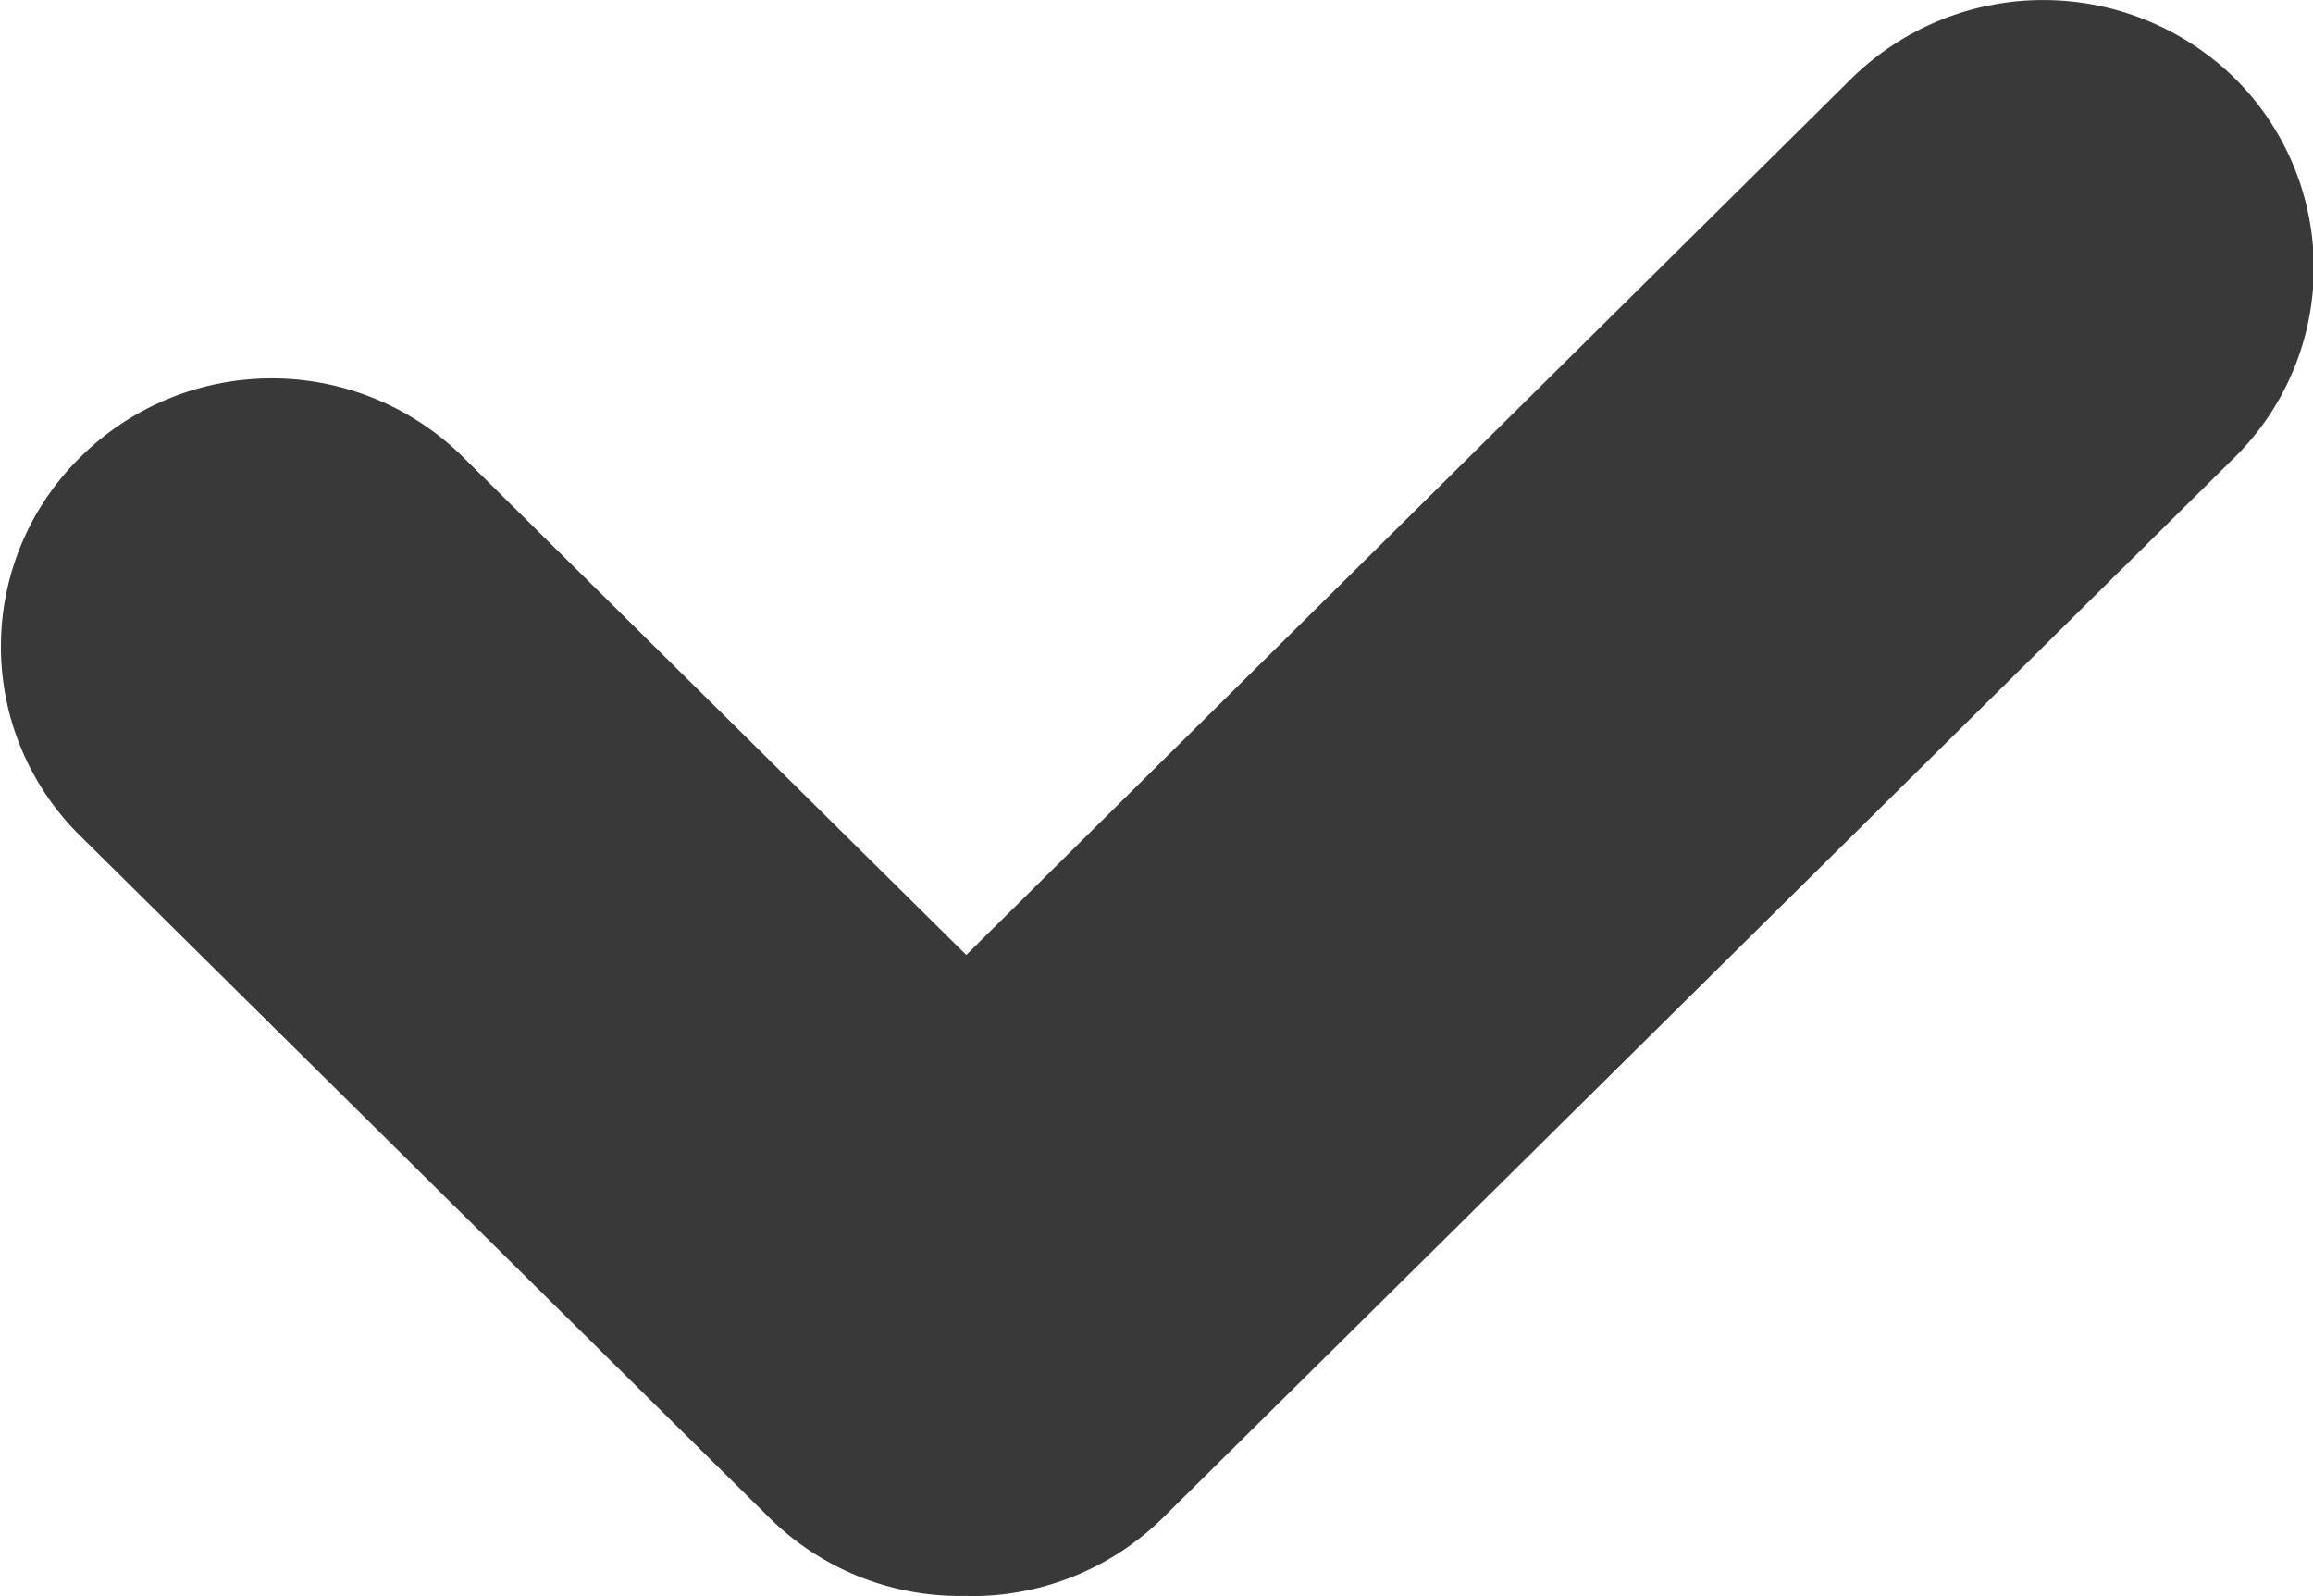 <svg xmlns="http://www.w3.org/2000/svg" width="12.682" height="8.752" viewBox="0 0 12.682 8.752">
  <path id="합치기_15" data-name="합치기 15" d="M-9924.1-2921.6a1.485,1.485,0,0,1-1.078-.429l-3.778-3.738a1.456,1.456,0,0,1,0-2.076,1.491,1.491,0,0,1,2.1,0l2.758,2.729,4.855-4.807a1.5,1.5,0,0,1,2.1,0,1.462,1.462,0,0,1,0,2.078l-5.876,5.814a1.492,1.492,0,0,1-1.05.43Z" transform="translate(9929.396 2930.35)" fill="#393939"/>
</svg>
